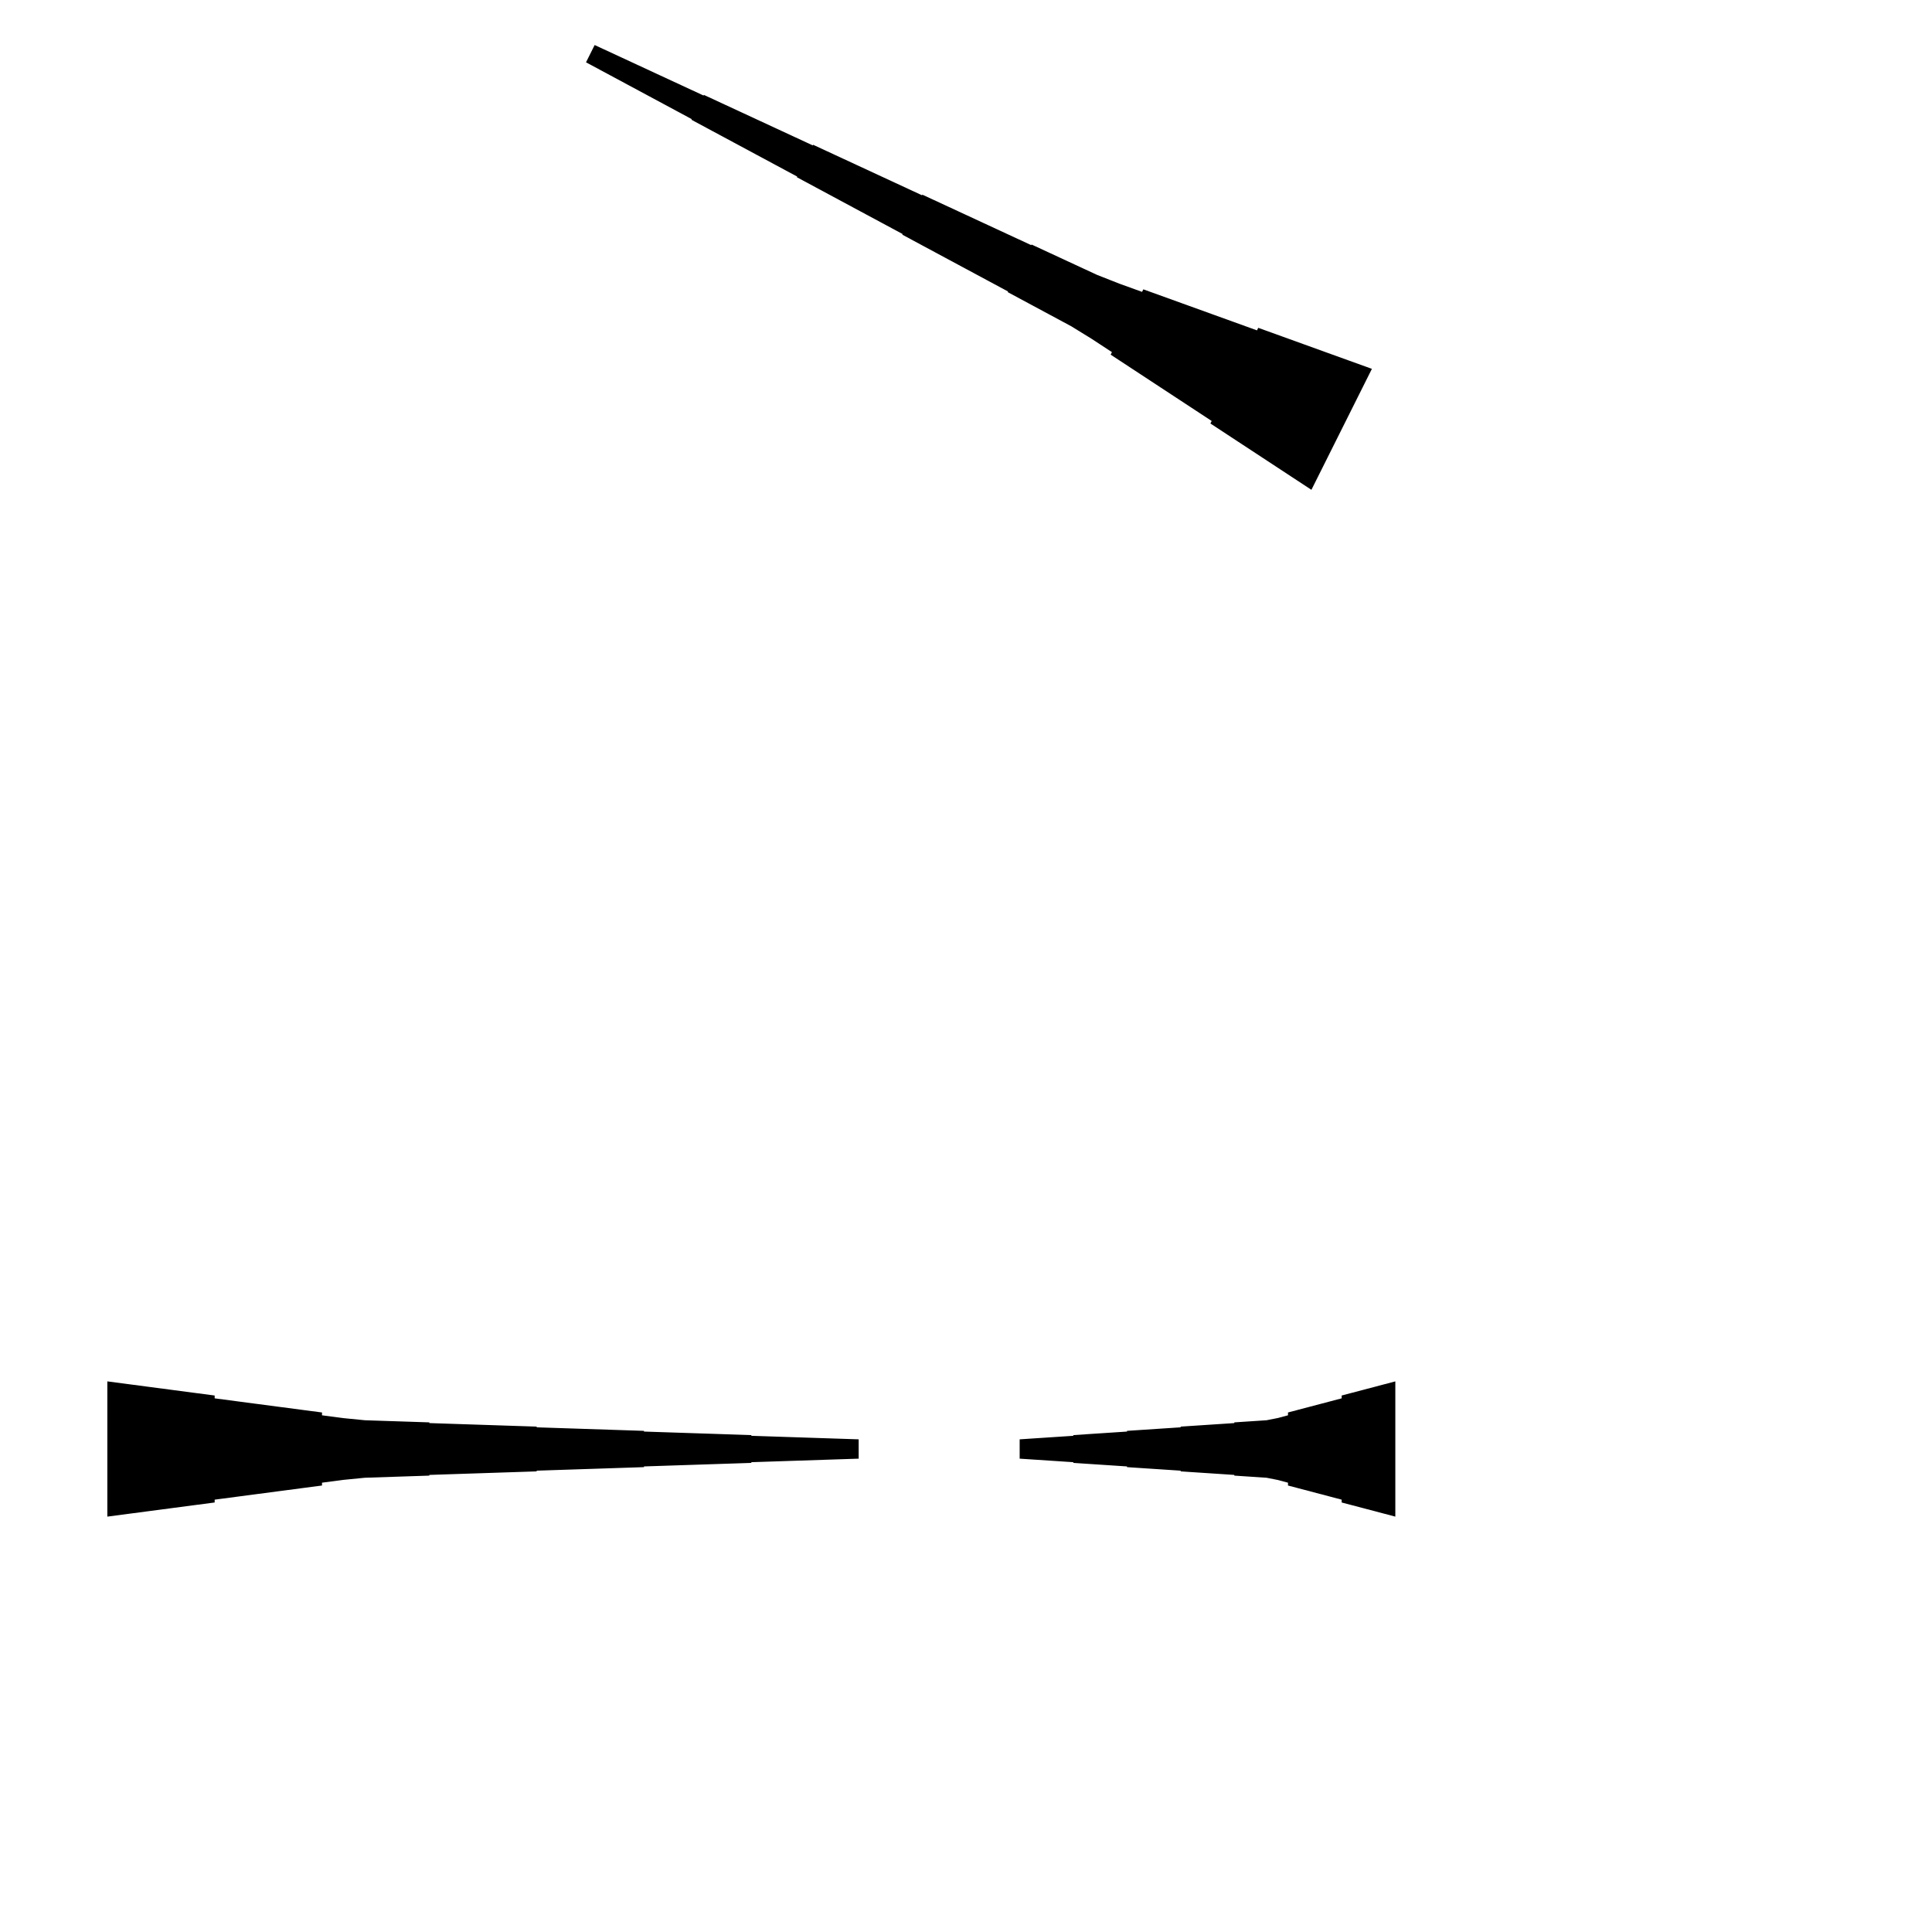 <?xml version="1.0" encoding="UTF-8"?>
<!-- Flat -->
<svg version="1.1" xmlns="http://www.w3.org/2000/svg" xmlns:xlink="http://www.w3.org/1999/xlink" width="283.465pt" height="283.465pt" viewBox="0 0 283.465 283.465">
<title>Untitled</title>
<polygon points="204.724 222.52 203.15 222.105 201.575 221.69 200 221.275 198.425 220.86 196.85 220.446 196.85 220.031 195.276 219.616 193.701 219.201 192.126 218.786 190.551 218.371 188.976 217.957 188.976 217.542 187.402 217.127 185.827 216.816 184.252 216.712 182.677 216.608 181.102 216.505 181.102 216.401 179.528 216.297 177.953 216.194 176.378 216.09 174.803 215.986 173.228 215.882 173.228 215.779 171.654 215.675 170.079 215.571 168.504 215.468 166.929 215.364 165.354 215.26 165.354 215.156 163.78 215.053 162.205 214.949 160.63 214.845 159.055 214.742 157.48 214.638 157.48 214.534 155.905 214.431 154.331 214.327 152.756 214.223 151.181 214.119 149.606 214.016 149.606 211.181 151.181 211.077 152.756 210.974 154.331 210.87 155.905 210.766 157.48 210.663 157.48 210.559 159.055 210.455 160.63 210.351 162.205 210.248 163.78 210.144 165.354 210.04 165.354 209.937 166.929 209.833 168.504 209.729 170.079 209.625 171.654 209.522 173.228 209.418 173.228 209.314 174.803 209.211 176.378 209.107 177.953 209.003 179.528 208.9 181.102 208.796 181.102 208.692 182.677 208.588 184.252 208.485 185.827 208.381 187.402 208.07 188.976 207.655 188.976 207.24 190.551 206.825 192.126 206.411 193.701 205.996 195.276 205.581 196.85 205.166 196.85 204.751 198.425 204.337 200 203.922 201.575 203.507 203.15 203.092 204.724 202.677" fill="rgba(0,0,0,1)" />
<polygon points="192.413 71.866 189.449 69.92 186.485 67.974 183.521 66.028 180.557 64.083 177.593 62.137 177.779 61.766 174.814 59.82 171.85 57.874 168.886 55.928 165.922 53.982 162.958 52.037 163.144 51.666 160.179 49.72 157.169 47.867 154.066 46.199 150.963 44.532 147.859 42.864 147.906 42.771 144.803 41.104 141.699 39.436 138.596 37.769 135.493 36.101 132.39 34.433 132.436 34.341 129.333 32.673 126.23 31.006 123.126 29.338 120.023 27.67 116.92 26.003 116.966 25.91 113.863 24.242 110.76 22.575 107.656 20.907 104.553 19.24 101.45 17.572 101.496 17.48 98.393 15.812 95.29 14.144 92.187 12.477 89.084 10.809 85.98 9.142 87.248 6.606 90.444 8.088 93.64 9.57 96.836 11.053 100.032 12.534 103.228 14.017 103.274 13.924 106.47 15.406 109.666 16.888 112.862 18.37 116.058 19.852 119.254 21.334 119.301 21.241 122.497 22.723 125.693 24.205 128.889 25.687 132.085 27.169 135.281 28.651 135.327 28.559 138.523 30.041 141.719 31.523 144.915 33.005 148.111 34.487 151.307 35.969 151.353 35.876 154.549 37.358 157.745 38.84 160.941 40.322 164.23 41.619 167.565 42.823 167.751 42.452 171.086 43.655 174.421 44.859 177.756 46.063 181.091 47.267 184.426 48.471 184.612 48.099 187.947 49.303 191.282 50.507 194.617 51.711 197.952 52.914 201.287 54.118" fill="rgba(0,0,0,1)" />
<polygon points="15.748 202.677 18.898 203.092 22.047 203.507 25.197 203.922 28.346 204.337 31.496 204.751 31.496 205.166 34.646 205.581 37.795 205.996 40.945 206.411 44.094 206.825 47.244 207.24 47.244 207.655 50.394 208.07 53.543 208.381 56.693 208.485 59.843 208.588 62.992 208.692 62.992 208.796 66.142 208.9 69.291 209.003 72.441 209.107 75.591 209.211 78.74 209.314 78.74 209.418 81.89 209.522 85.039 209.625 88.189 209.729 91.339 209.833 94.488 209.937 94.488 210.04 97.638 210.144 100.787 210.248 103.937 210.351 107.087 210.455 110.236 210.559 110.236 210.663 113.386 210.766 116.535 210.87 119.685 210.974 122.835 211.077 125.984 211.181 125.984 214.016 122.835 214.119 119.685 214.223 116.535 214.327 113.386 214.431 110.236 214.534 110.236 214.638 107.087 214.742 103.937 214.845 100.787 214.949 97.638 215.053 94.488 215.156 94.488 215.26 91.339 215.364 88.189 215.468 85.039 215.571 81.89 215.675 78.74 215.779 78.74 215.882 75.591 215.986 72.441 216.09 69.291 216.194 66.142 216.297 62.992 216.401 62.992 216.505 59.843 216.608 56.693 216.712 53.543 216.816 50.394 217.127 47.244 217.542 47.244 217.957 44.094 218.371 40.945 218.786 37.795 219.201 34.646 219.616 31.496 220.031 31.496 220.446 28.346 220.86 25.197 221.275 22.047 221.69 18.898 222.105 15.748 222.52" fill="rgba(0,0,0,1)" />
</svg>